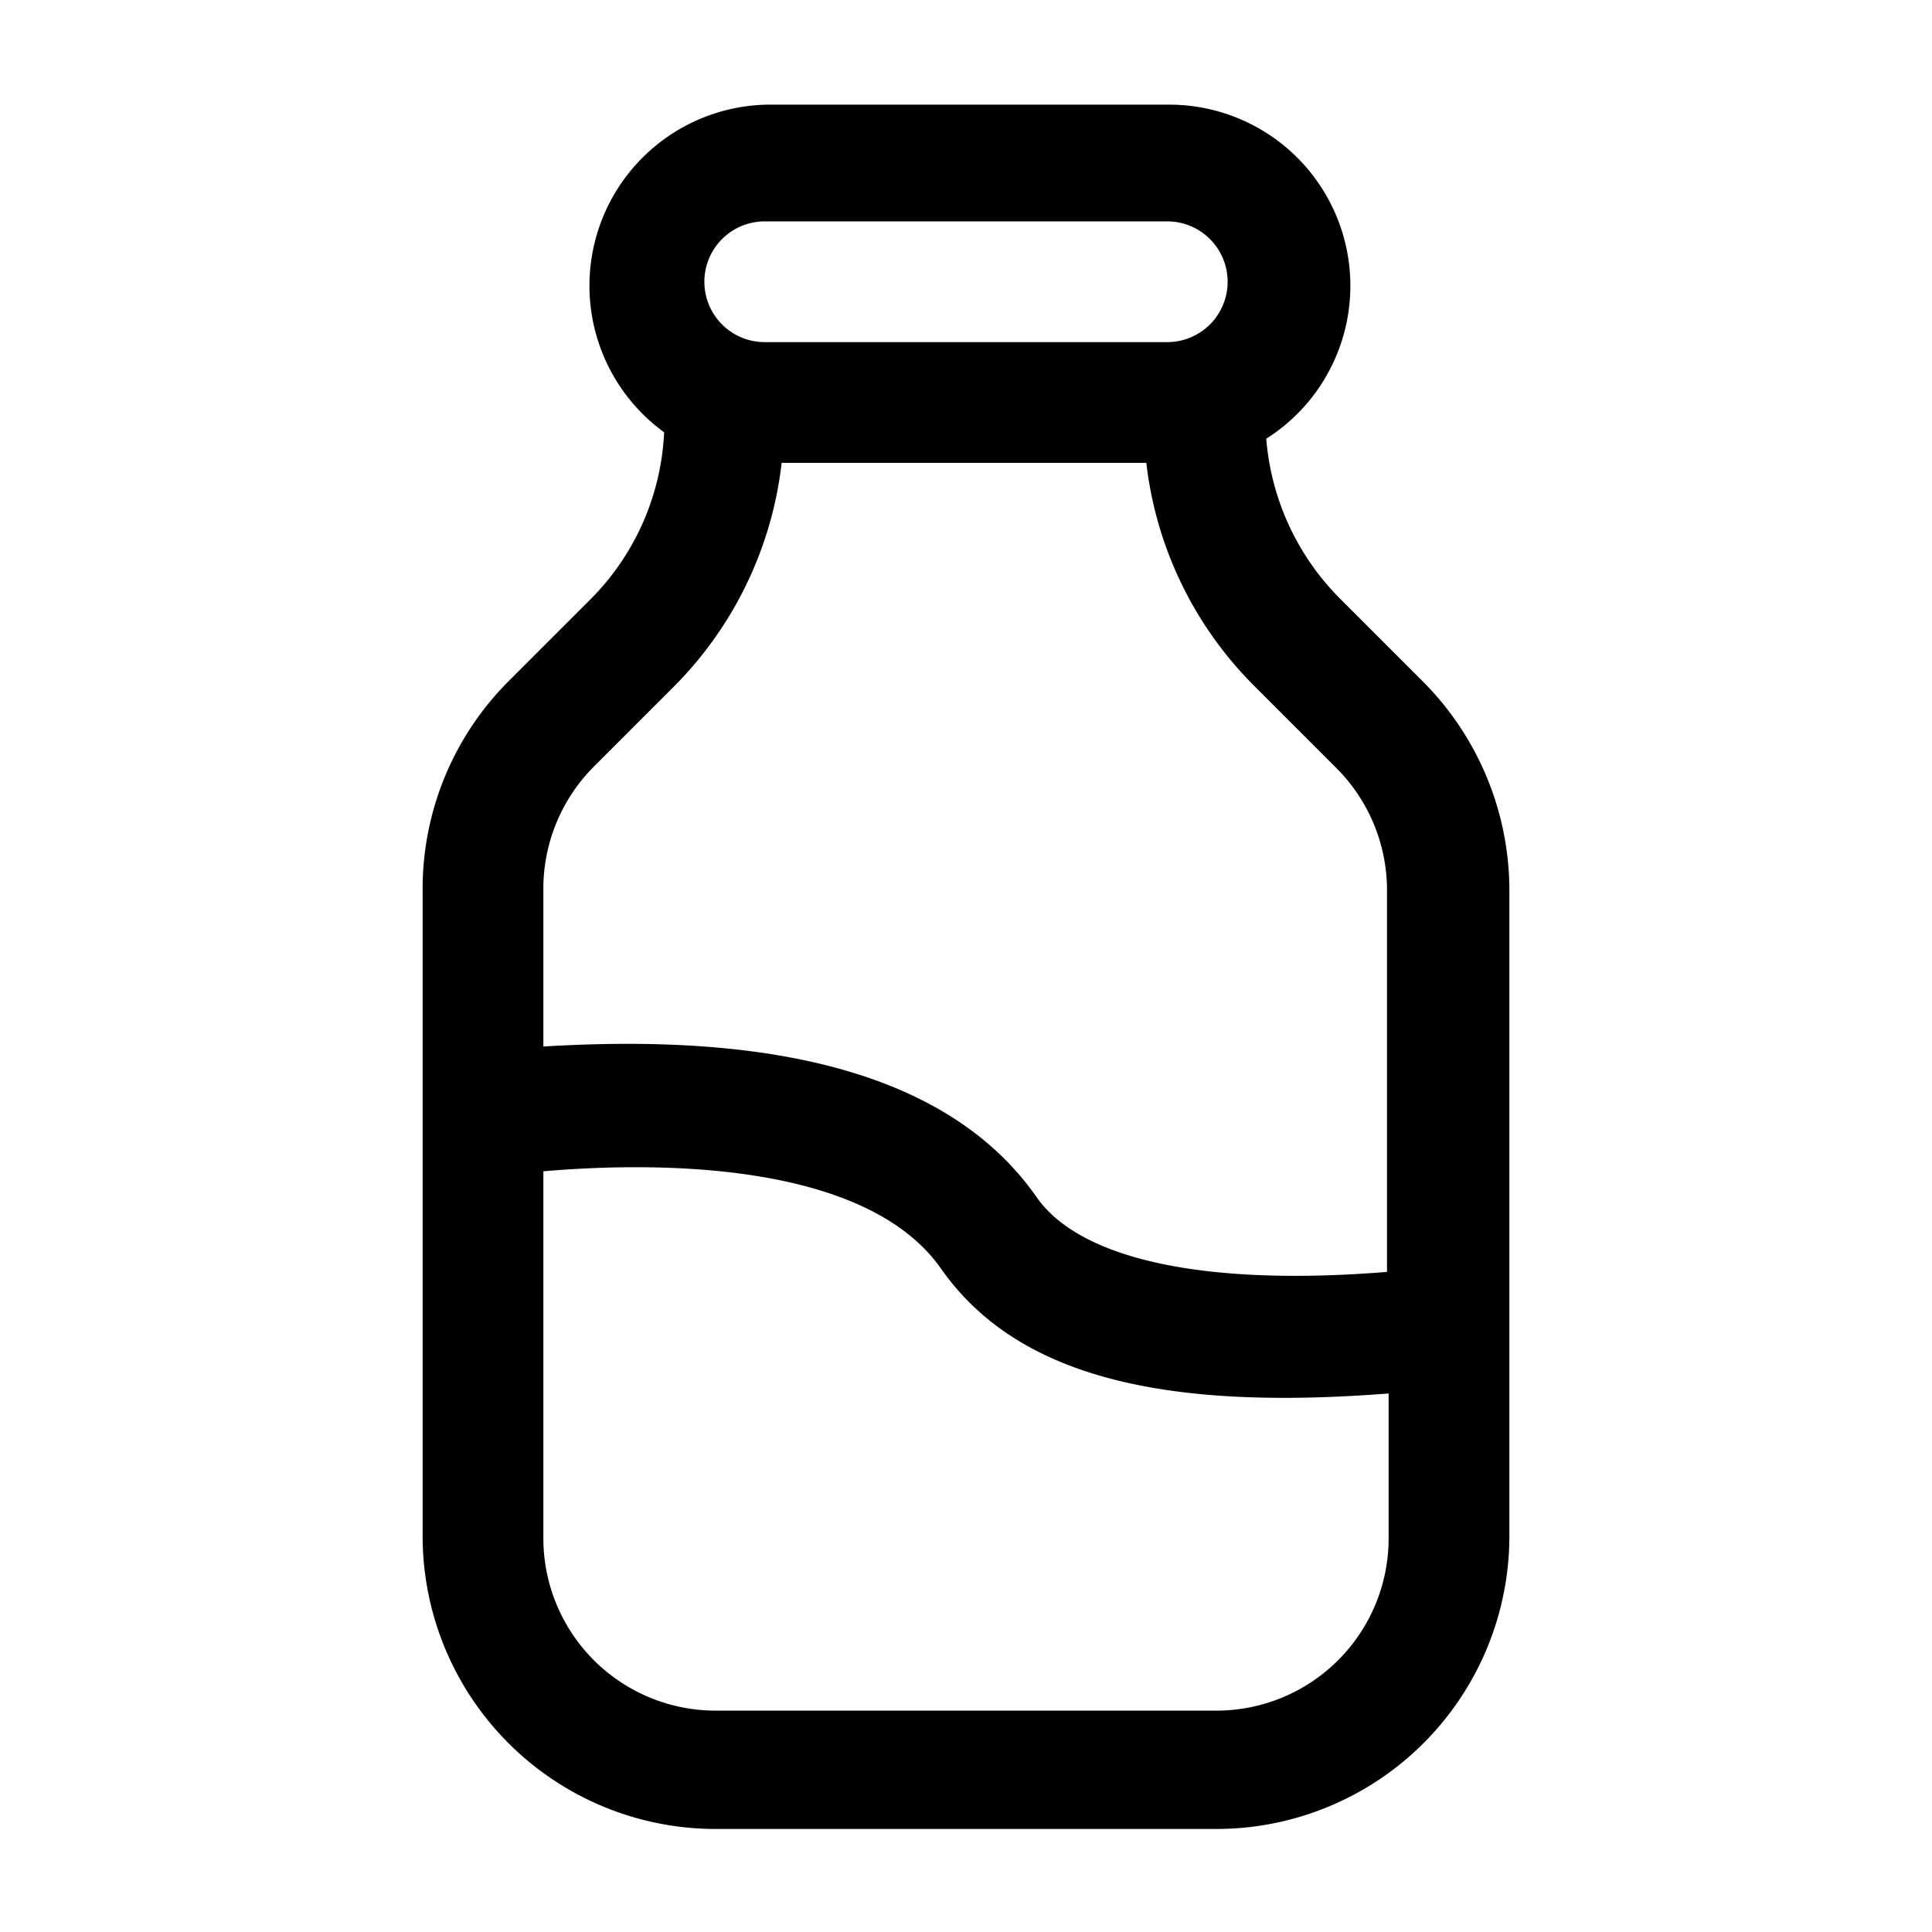 <svg xmlns="http://www.w3.org/2000/svg" width="24" height="24" fill="currentColor" viewBox="0 0 24 24">
  <path d="m17.66 8.45-1-1a3.17 3.17 0 0 1-.93-2 2.25 2.25 0 0 0-1.2-4.15h-5a2.25 2.25 0 0 0-1.28 4.07 3.14 3.14 0 0 1-.92 2.08l-1 1A3.65 3.65 0 0 0 5.25 11v8.09a3.64 3.64 0 0 0 3.63 3.63h6.24a3.64 3.64 0 0 0 3.63-3.63v-8.04a3.681 3.681 0 0 0-1.09-2.6ZM9.5 2.75h5a.75.75 0 1 1 0 1.5h-5a.75.75 0 1 1 0-1.5ZM7.38 9.52l1-1a4.69 4.69 0 0 0 1.33-2.77h4.53a4.67 4.67 0 0 0 1.35 2.78l1 1a2.15 2.15 0 0 1 .64 1.53v4.74c-2.22.18-3.78-.14-4.34-.91C11.59 13 8.76 12.88 6.75 13v-2a2.15 2.15 0 0 1 .63-1.48Zm9.87 9.6a2.14 2.14 0 0 1-2.13 2.13H8.88a2.14 2.14 0 0 1-2.13-2.13v-4.57c1.4-.12 4-.13 4.94 1.21.94 1.34 2.76 1.77 5.56 1.55v1.81Z"/>
</svg>
